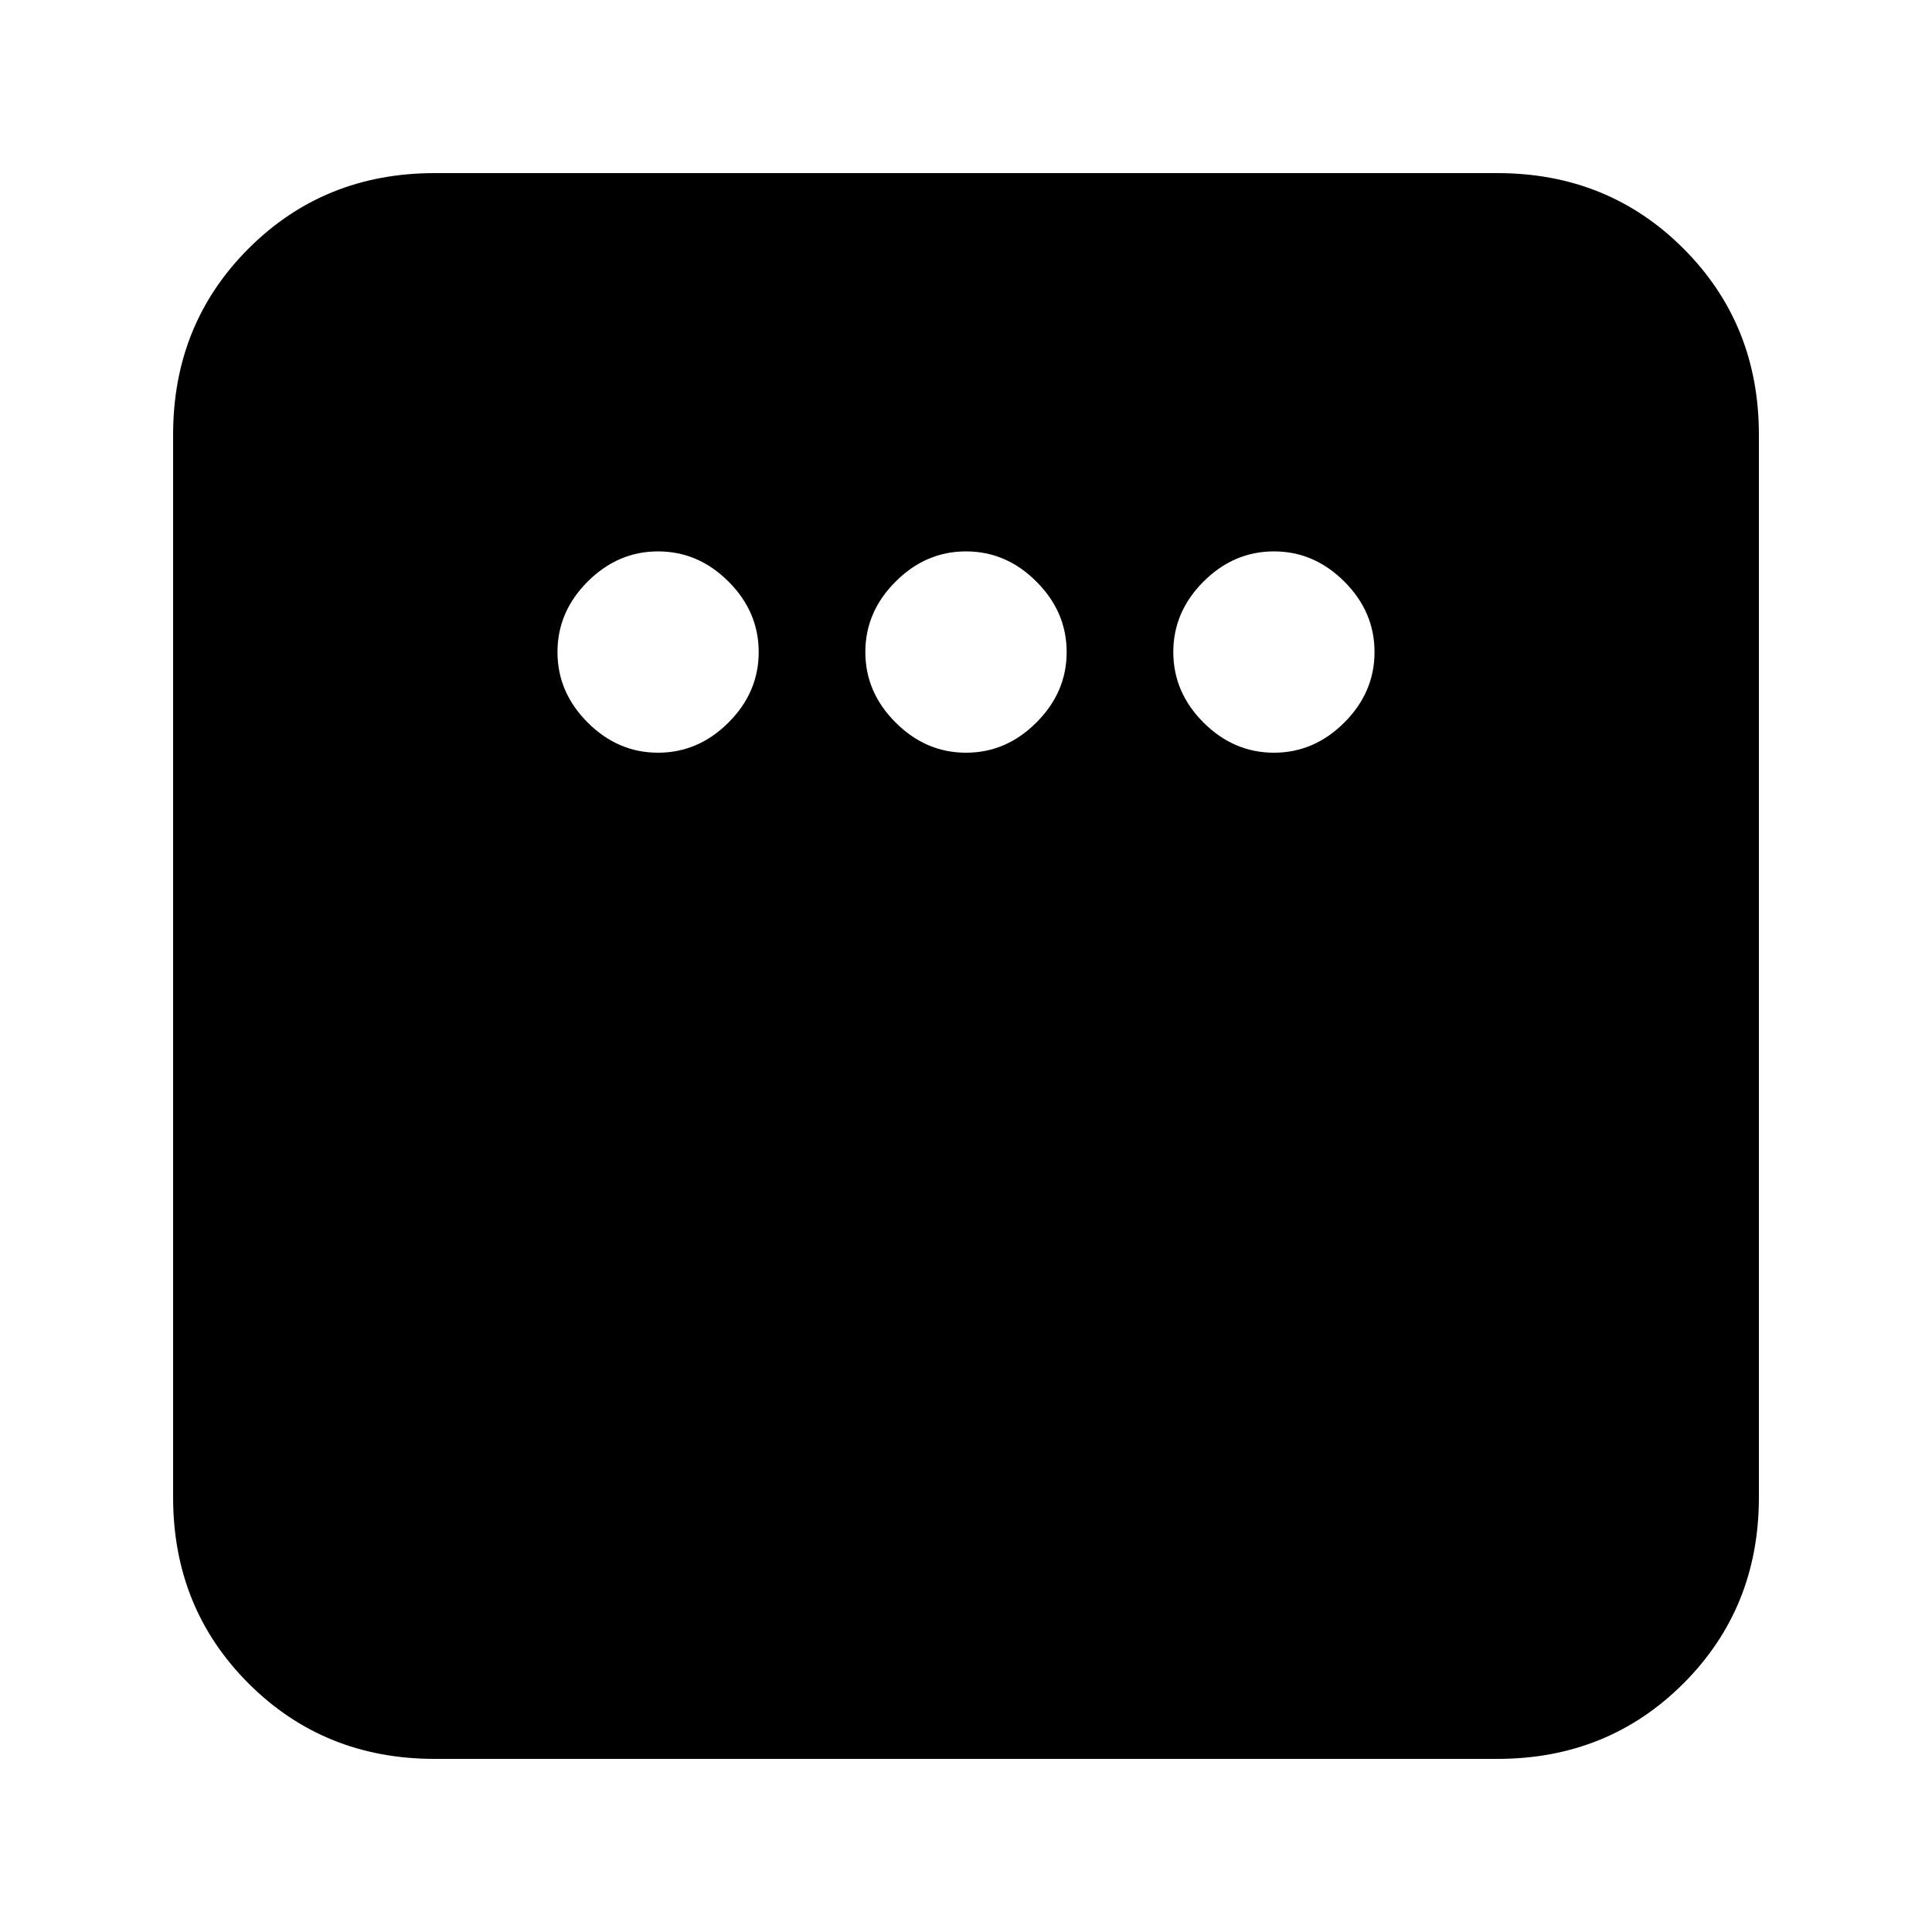 <svg xmlns="http://www.w3.org/2000/svg" height="20" width="20"><path d="M6.812 7.792Q7.229 7.792 7.542 7.479Q7.854 7.167 7.854 6.75Q7.854 6.333 7.542 6.021Q7.229 5.708 6.812 5.708Q6.396 5.708 6.083 6.021Q5.771 6.333 5.771 6.75Q5.771 7.167 6.083 7.479Q6.396 7.792 6.812 7.792ZM10 7.792Q10.417 7.792 10.729 7.479Q11.042 7.167 11.042 6.75Q11.042 6.333 10.729 6.021Q10.417 5.708 10 5.708Q9.583 5.708 9.271 6.021Q8.958 6.333 8.958 6.75Q8.958 7.167 9.271 7.479Q9.583 7.792 10 7.792ZM13.188 7.792Q13.604 7.792 13.917 7.479Q14.229 7.167 14.229 6.75Q14.229 6.333 13.917 6.021Q13.604 5.708 13.188 5.708Q12.771 5.708 12.458 6.021Q12.146 6.333 12.146 6.75Q12.146 7.167 12.458 7.479Q12.771 7.792 13.188 7.792ZM4.5 18.208Q3.354 18.208 2.573 17.427Q1.792 16.646 1.792 15.5V4.5Q1.792 3.354 2.573 2.573Q3.354 1.792 4.5 1.792H15.5Q16.646 1.792 17.427 2.573Q18.208 3.354 18.208 4.5V15.5Q18.208 16.646 17.427 17.427Q16.646 18.208 15.5 18.208Z"/></svg>